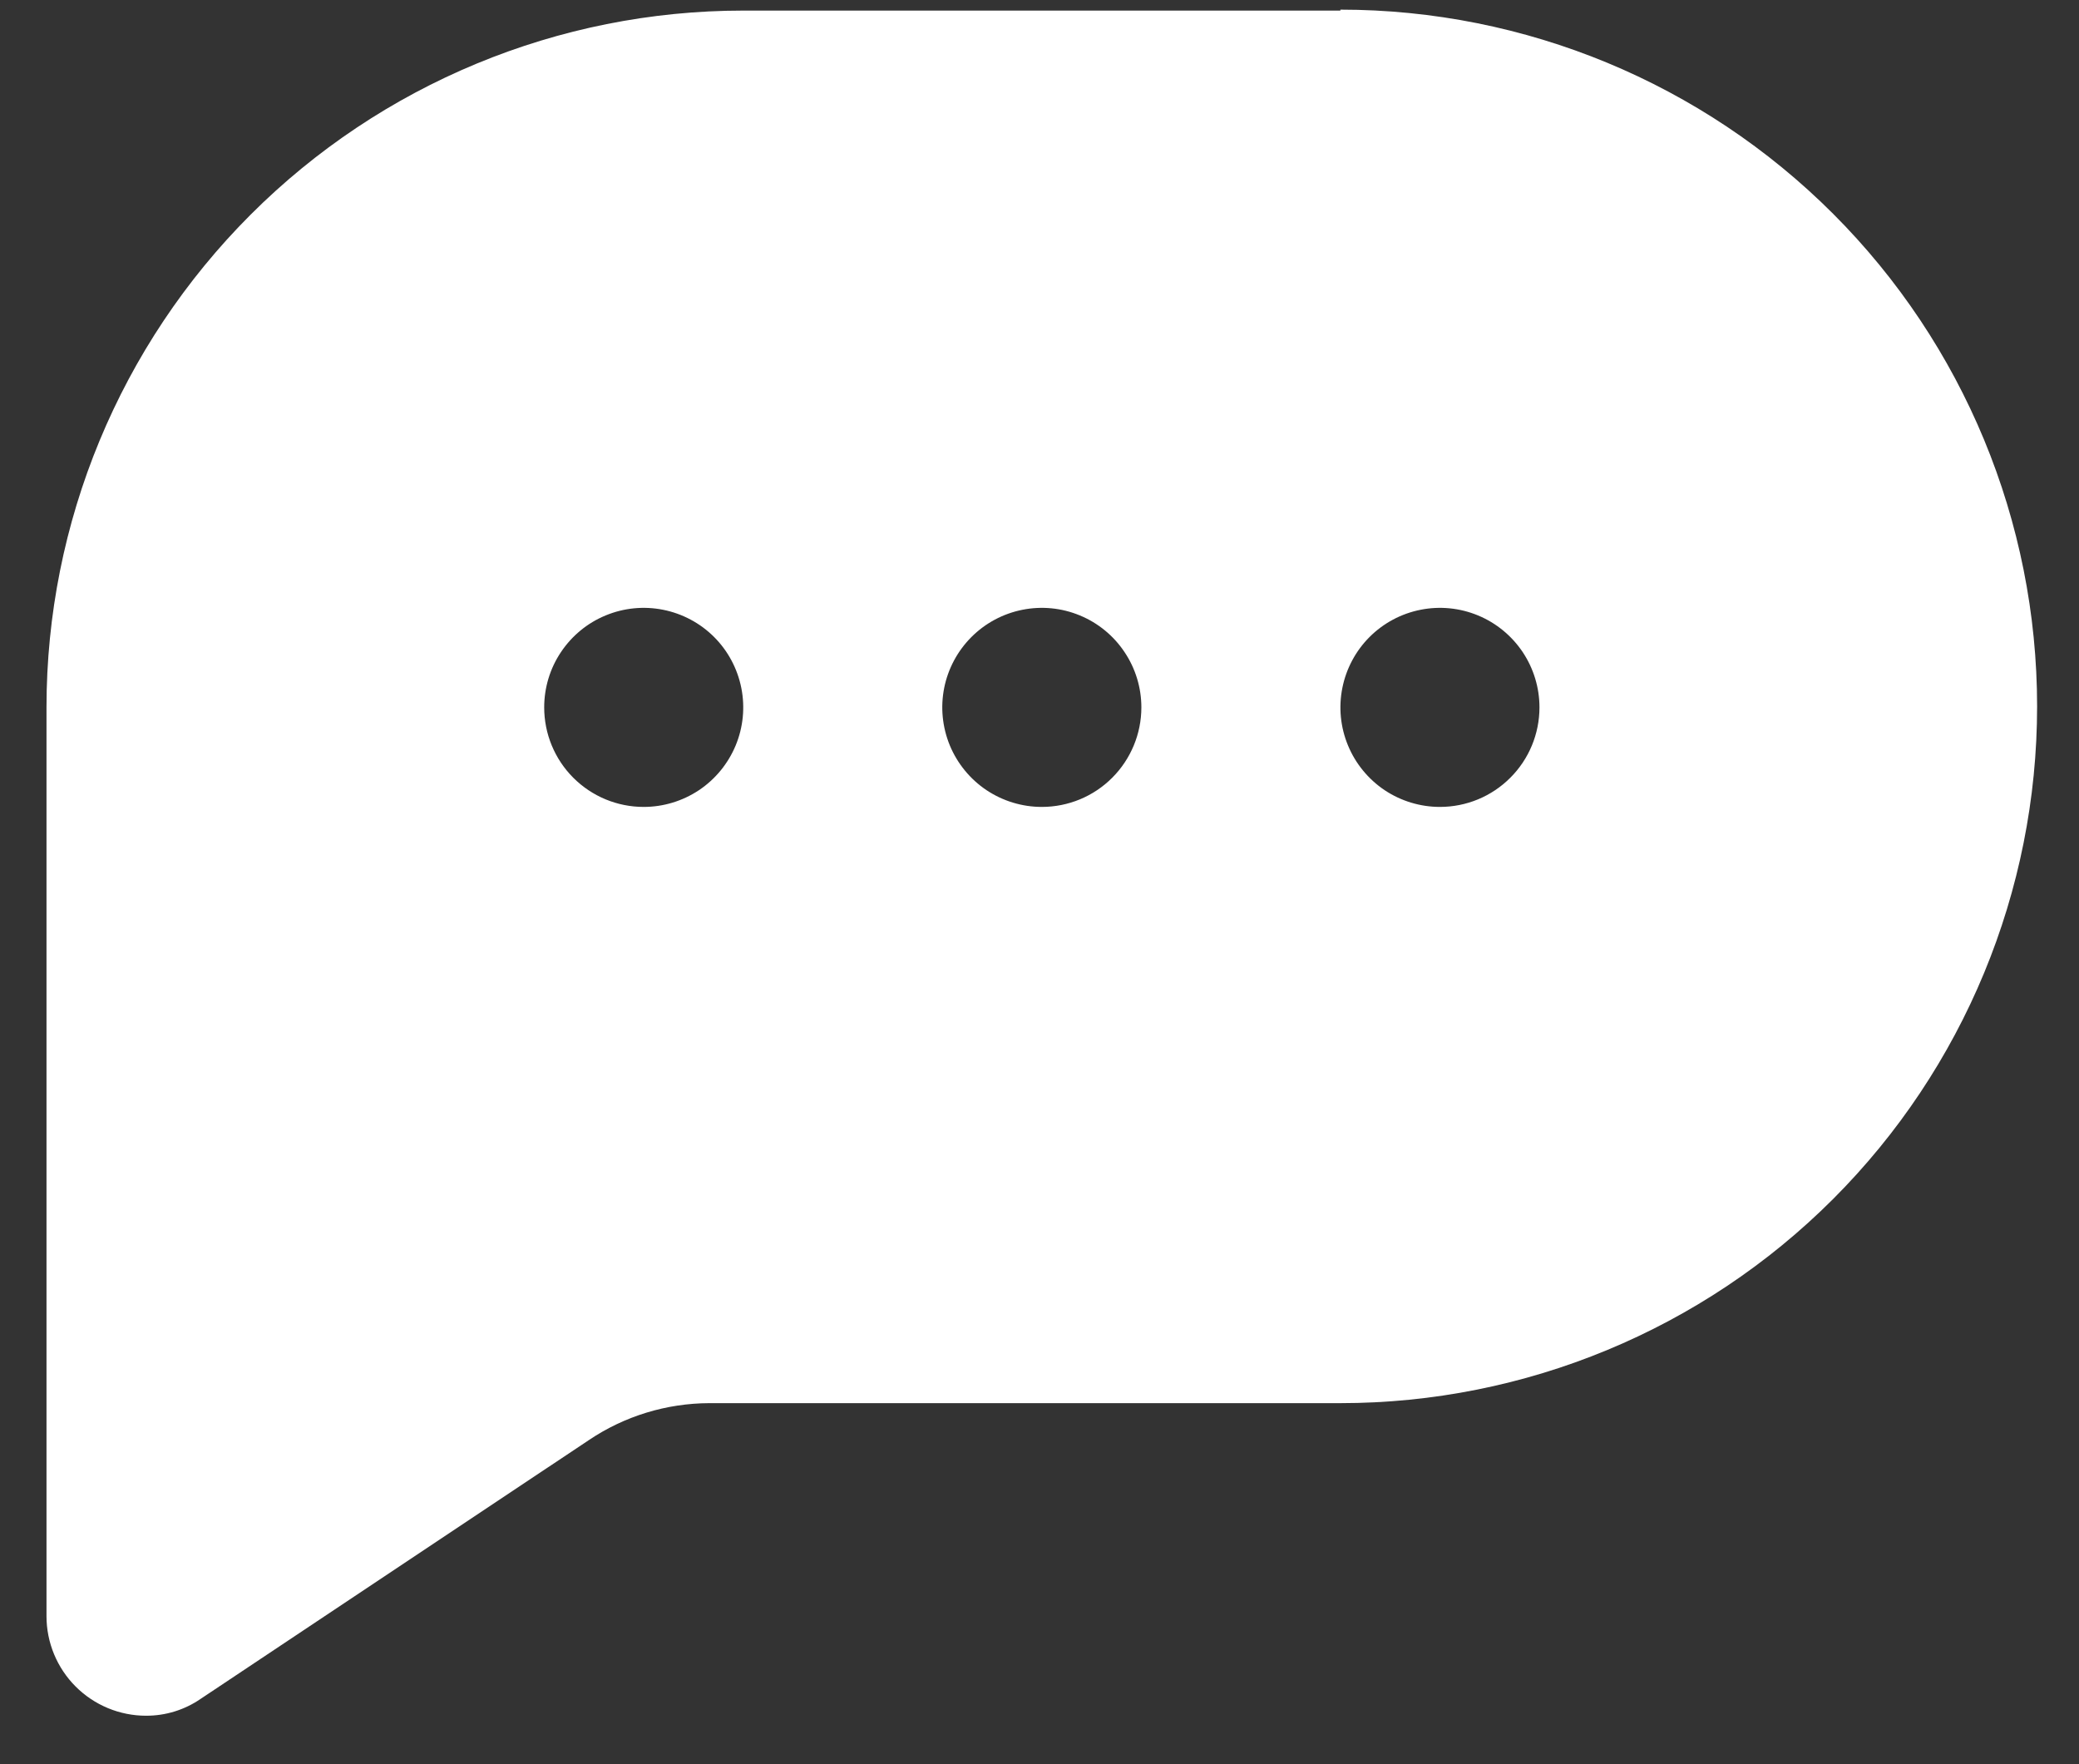 <svg width="33" height="28" viewBox="0 0 33 28" fill="none" xmlns="http://www.w3.org/2000/svg">
<rect x="0" y="0" width="33" height="28" fill="#333333" stroke="none"/>
<path d="M21.276 0.153V0.168H11.797C8.864 0.168 6.051 1.334 3.978 3.407C1.904 5.481 0.738 8.294 0.738 11.227V25.651C0.738 26.07 0.905 26.472 1.201 26.768C1.497 27.064 1.899 27.231 2.318 27.231C2.629 27.232 2.932 27.138 3.187 26.962L9.349 22.855C9.914 22.475 10.579 22.272 11.26 22.27H21.276C24.209 22.27 27.022 21.105 29.096 19.031C31.17 16.957 32.335 14.144 32.335 11.211C32.335 8.278 31.17 5.466 29.096 3.392C27.022 1.318 24.209 0.153 21.276 0.153ZM22.856 12.807C22.544 12.807 22.238 12.714 21.978 12.541C21.719 12.367 21.516 12.12 21.397 11.832C21.277 11.543 21.246 11.226 21.307 10.919C21.368 10.613 21.518 10.331 21.739 10.11C21.96 9.889 22.241 9.739 22.548 9.678C22.854 9.617 23.172 9.648 23.461 9.768C23.749 9.887 23.996 10.09 24.17 10.35C24.343 10.609 24.436 10.915 24.436 11.227C24.436 11.646 24.27 12.048 23.973 12.344C23.677 12.641 23.275 12.807 22.856 12.807ZM8.638 11.227C8.638 10.915 8.73 10.609 8.904 10.35C9.078 10.09 9.324 9.887 9.613 9.768C9.902 9.648 10.219 9.617 10.526 9.678C10.832 9.739 11.114 9.889 11.335 10.11C11.556 10.331 11.706 10.613 11.767 10.919C11.828 11.226 11.797 11.543 11.677 11.832C11.557 12.12 11.355 12.367 11.095 12.541C10.835 12.714 10.53 12.807 10.217 12.807C9.798 12.807 9.397 12.641 9.1 12.344C8.804 12.048 8.638 11.646 8.638 11.227ZM16.537 12.807C16.224 12.807 15.919 12.714 15.659 12.541C15.399 12.367 15.197 12.12 15.077 11.832C14.958 11.543 14.926 11.226 14.987 10.919C15.048 10.613 15.199 10.331 15.42 10.11C15.641 9.889 15.922 9.739 16.229 9.678C16.535 9.617 16.853 9.648 17.141 9.768C17.43 9.887 17.677 10.09 17.85 10.35C18.024 10.609 18.117 10.915 18.117 11.227C18.117 11.646 17.95 12.048 17.654 12.344C17.358 12.641 16.956 12.807 16.537 12.807Z" fill="white"/>
</svg>
